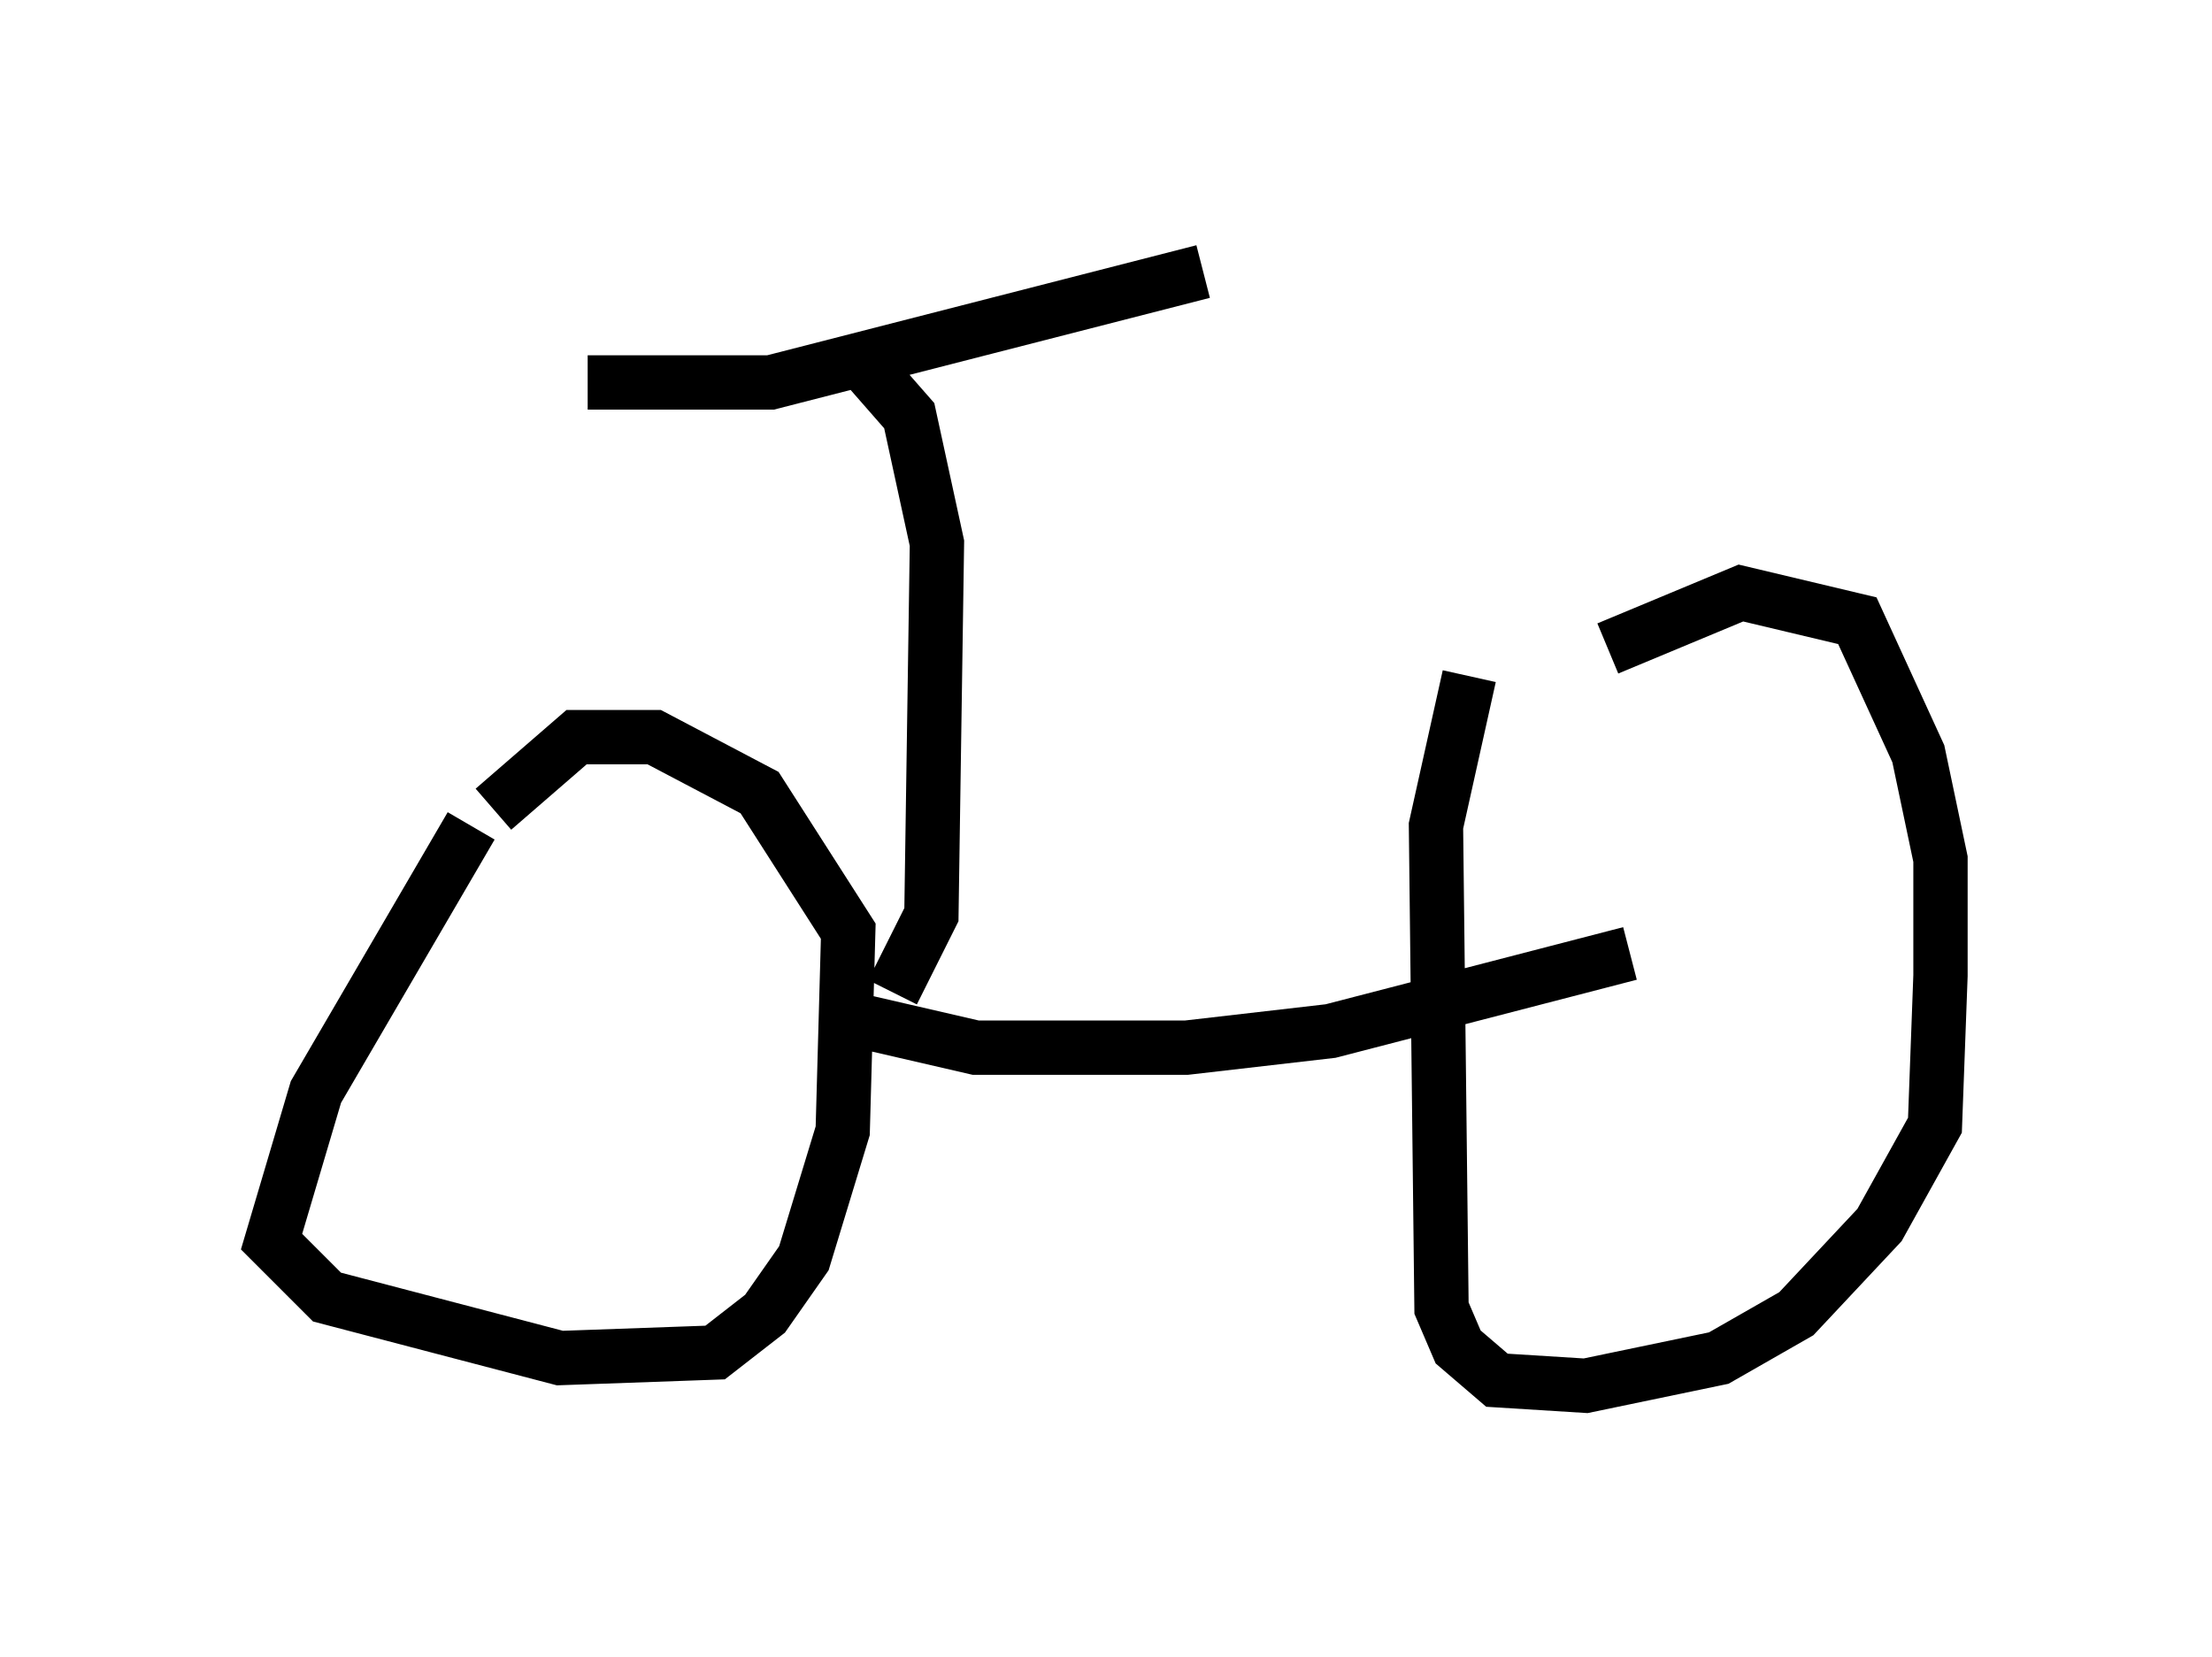 <?xml version="1.0" encoding="utf-8" ?>
<svg baseProfile="full" height="30.519" version="1.1" width="40.727" xmlns="http://www.w3.org/2000/svg" xmlns:ev="http://www.w3.org/2001/xml-events" xmlns:xlink="http://www.w3.org/1999/xlink"><defs /><rect fill="white" height="30.519" width="40.727" x="0" y="0" /><path d="M10.002, 13.983 m-1.327, 1.225 l-2.858, 4.9 -0.817, 2.756 l1.021, 1.021 4.288, 1.123 l2.858, -0.102 0.919, -0.715 l0.715, -1.021 0.715, -2.348 l0.102, -3.675 -1.633, -2.552 l-1.94, -1.021 -1.429, 0.0 l-1.531, 1.327 m17.967, -2.45 l-0.613, 2.756 0.102, 8.881 l0.306, 0.715 0.715, 0.613 l1.633, 0.102 2.45, -0.51 l1.429, -0.817 1.531, -1.633 l1.021, -1.838 0.102, -2.756 l0.0, -2.144 -0.408, -1.94 l-1.123, -2.45 -2.144, -0.51 l-2.45, 1.021 m-14.292, 6.738 l2.654, 0.613 3.879, 0.0 l2.654, -0.306 5.513, -1.429 m-13.577, 0.715 l0.715, -1.429 0.102, -6.84 l-0.51, -2.348 -0.715, -0.817 m-5.206, 0.204 l3.369, 0.0 7.963, -2.042 " fill="none" stroke="black" stroke-width="1" /></svg>